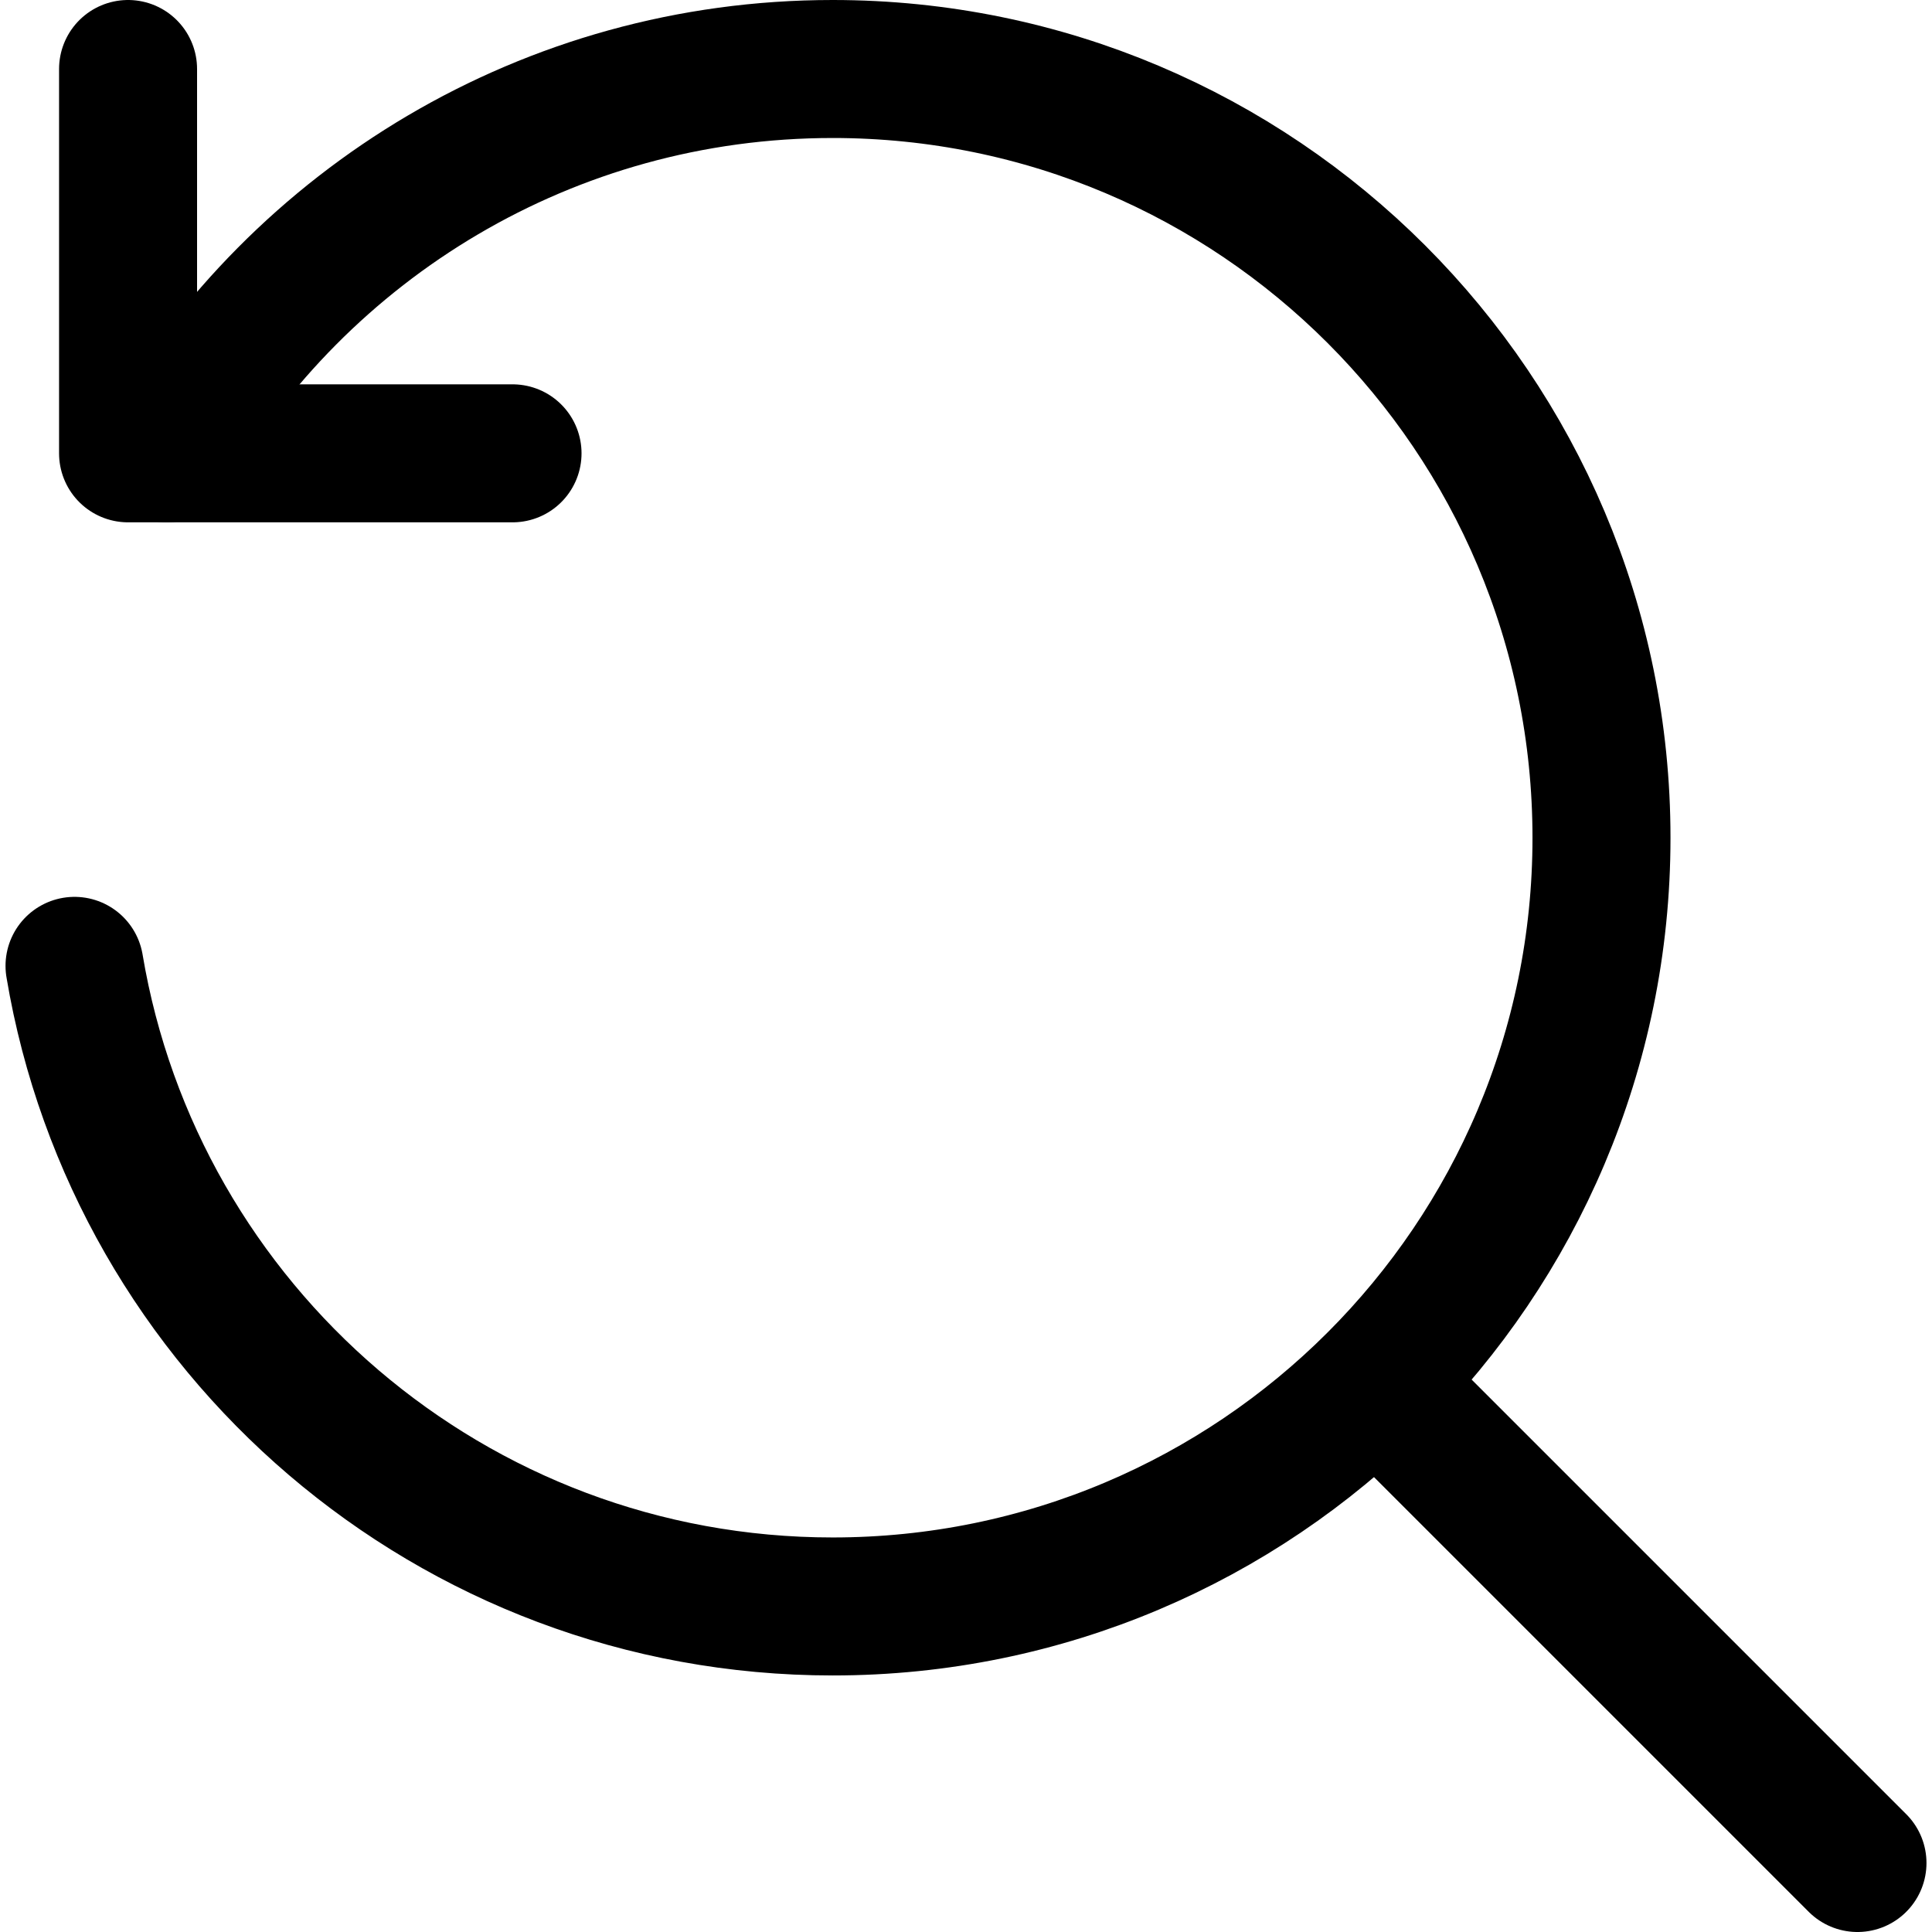 <svg xmlns="http://www.w3.org/2000/svg" fill="none" viewBox="0 0 14 14"><g id="zoom-reset"><path id="Ellipse 121" stroke="#000000" stroke-linecap="round" stroke-linejoin="round" d="M1.208 3.285C2.171 1.62 3.972 0.5 6.034 0.5c3.077 0 5.571 2.494 5.571 5.571S9.11 11.641 6.034 11.641c-2.76 0 -5.052 -2.007 -5.494 -4.642" stroke-width="1"></path><path id="Vector 1021" stroke="#000000" stroke-linecap="round" stroke-linejoin="round" d="M0.928 0.5v2.785H3.714" stroke-width="1"></path><path id="Vector 152" stroke="#000000" stroke-linecap="round" stroke-linejoin="round" d="m13.46 13.5 -3.487 -3.487" stroke-width="1"></path></g></svg>